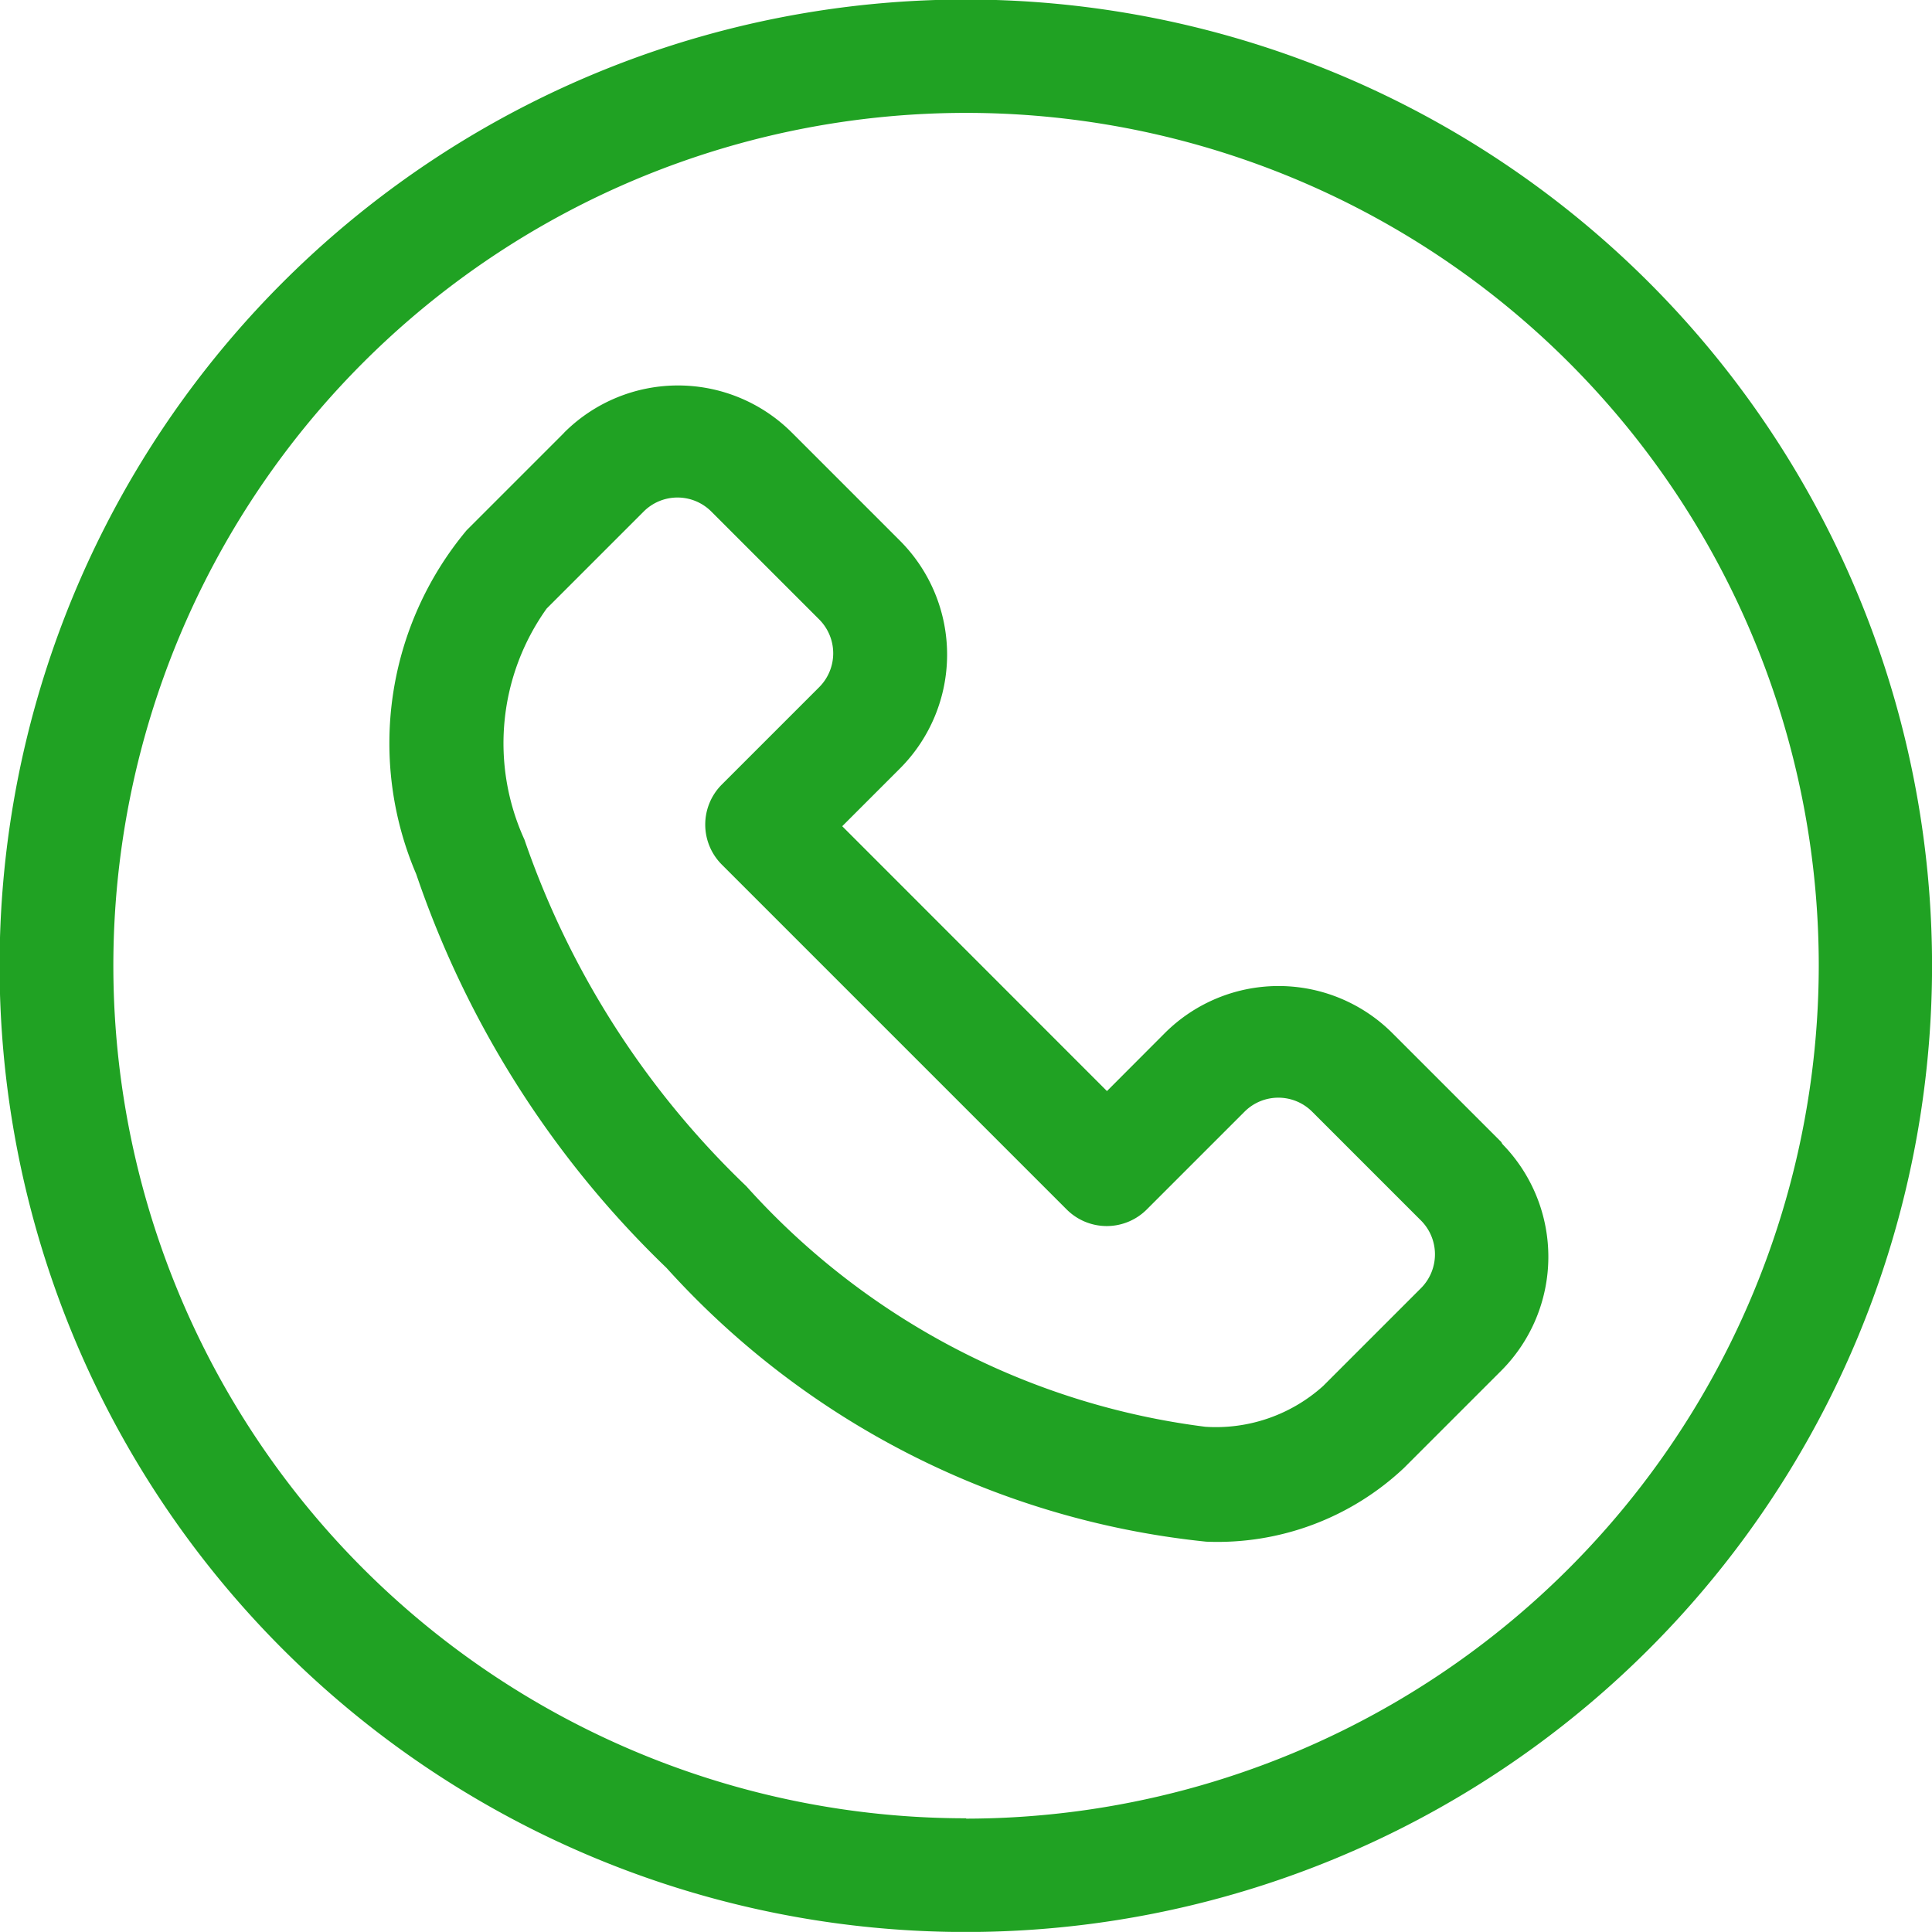 <svg xmlns="http://www.w3.org/2000/svg" width="16.413" height="16.412" viewBox="0 0 16.413 16.412">
  <g id="call_vehicle" data-name="call vehicle" transform="translate(16289.958 18009.699)">
    <path id="Path_19325" data-name="Path 19325" d="M113.157,108.343l-.008-.008,0,0-.919-.919a1.368,1.368,0,0,0-1.93,0l-.005.005-.488.489-2.249-2.25.488-.488.005-.005a1.369,1.369,0,0,0,0-1.93l-.918-.918-.005-.005a1.368,1.368,0,0,0-1.93,0l-.01.011-.421.421-.4.4a2.823,2.823,0,0,0-.428,2.921,8.377,8.377,0,0,0,2.126,3.345,7.158,7.158,0,0,0,4.585,2.326,2.311,2.311,0,0,0,1.68-.626l.523-.523.306-.306,0,0a1.37,1.37,0,0,0,.014-1.916l-.008-.009Zm-.684,1.243-.009.009-.3.3-.521.521a1.362,1.362,0,0,1-1,.346,6.3,6.3,0,0,1-3.9-2.044,7.407,7.407,0,0,1-1.885-2.945,1.969,1.969,0,0,1,.189-1.962l.4-.4.428-.428,0,0a.406.406,0,0,1,.567,0l0,0,.921.921a.407.407,0,0,1,0,.574h0l-.828.828a.481.481,0,0,0,0,.68l2.93,2.93a.481.481,0,0,0,.68,0l.823-.823.009-.009a.406.406,0,0,1,.572,0l.919.919,0,0,0,0A.407.407,0,0,1,112.473,109.586Zm0,0" transform="translate(-16390.361 -18108.34)" fill="#20a223"/>
    <path id="Path_19326" data-name="Path 19326" d="M14.008,2.4A8.206,8.206,0,0,0,2.4,14.009,8.206,8.206,0,0,0,14.008,2.4Zm-5.8,13.047A7.244,7.244,0,1,1,15.45,8.206a7.253,7.253,0,0,1-7.244,7.244Zm0,0" transform="translate(-16289.957 -18009.699)" fill="#20a223"/>
  </g>
</svg>
